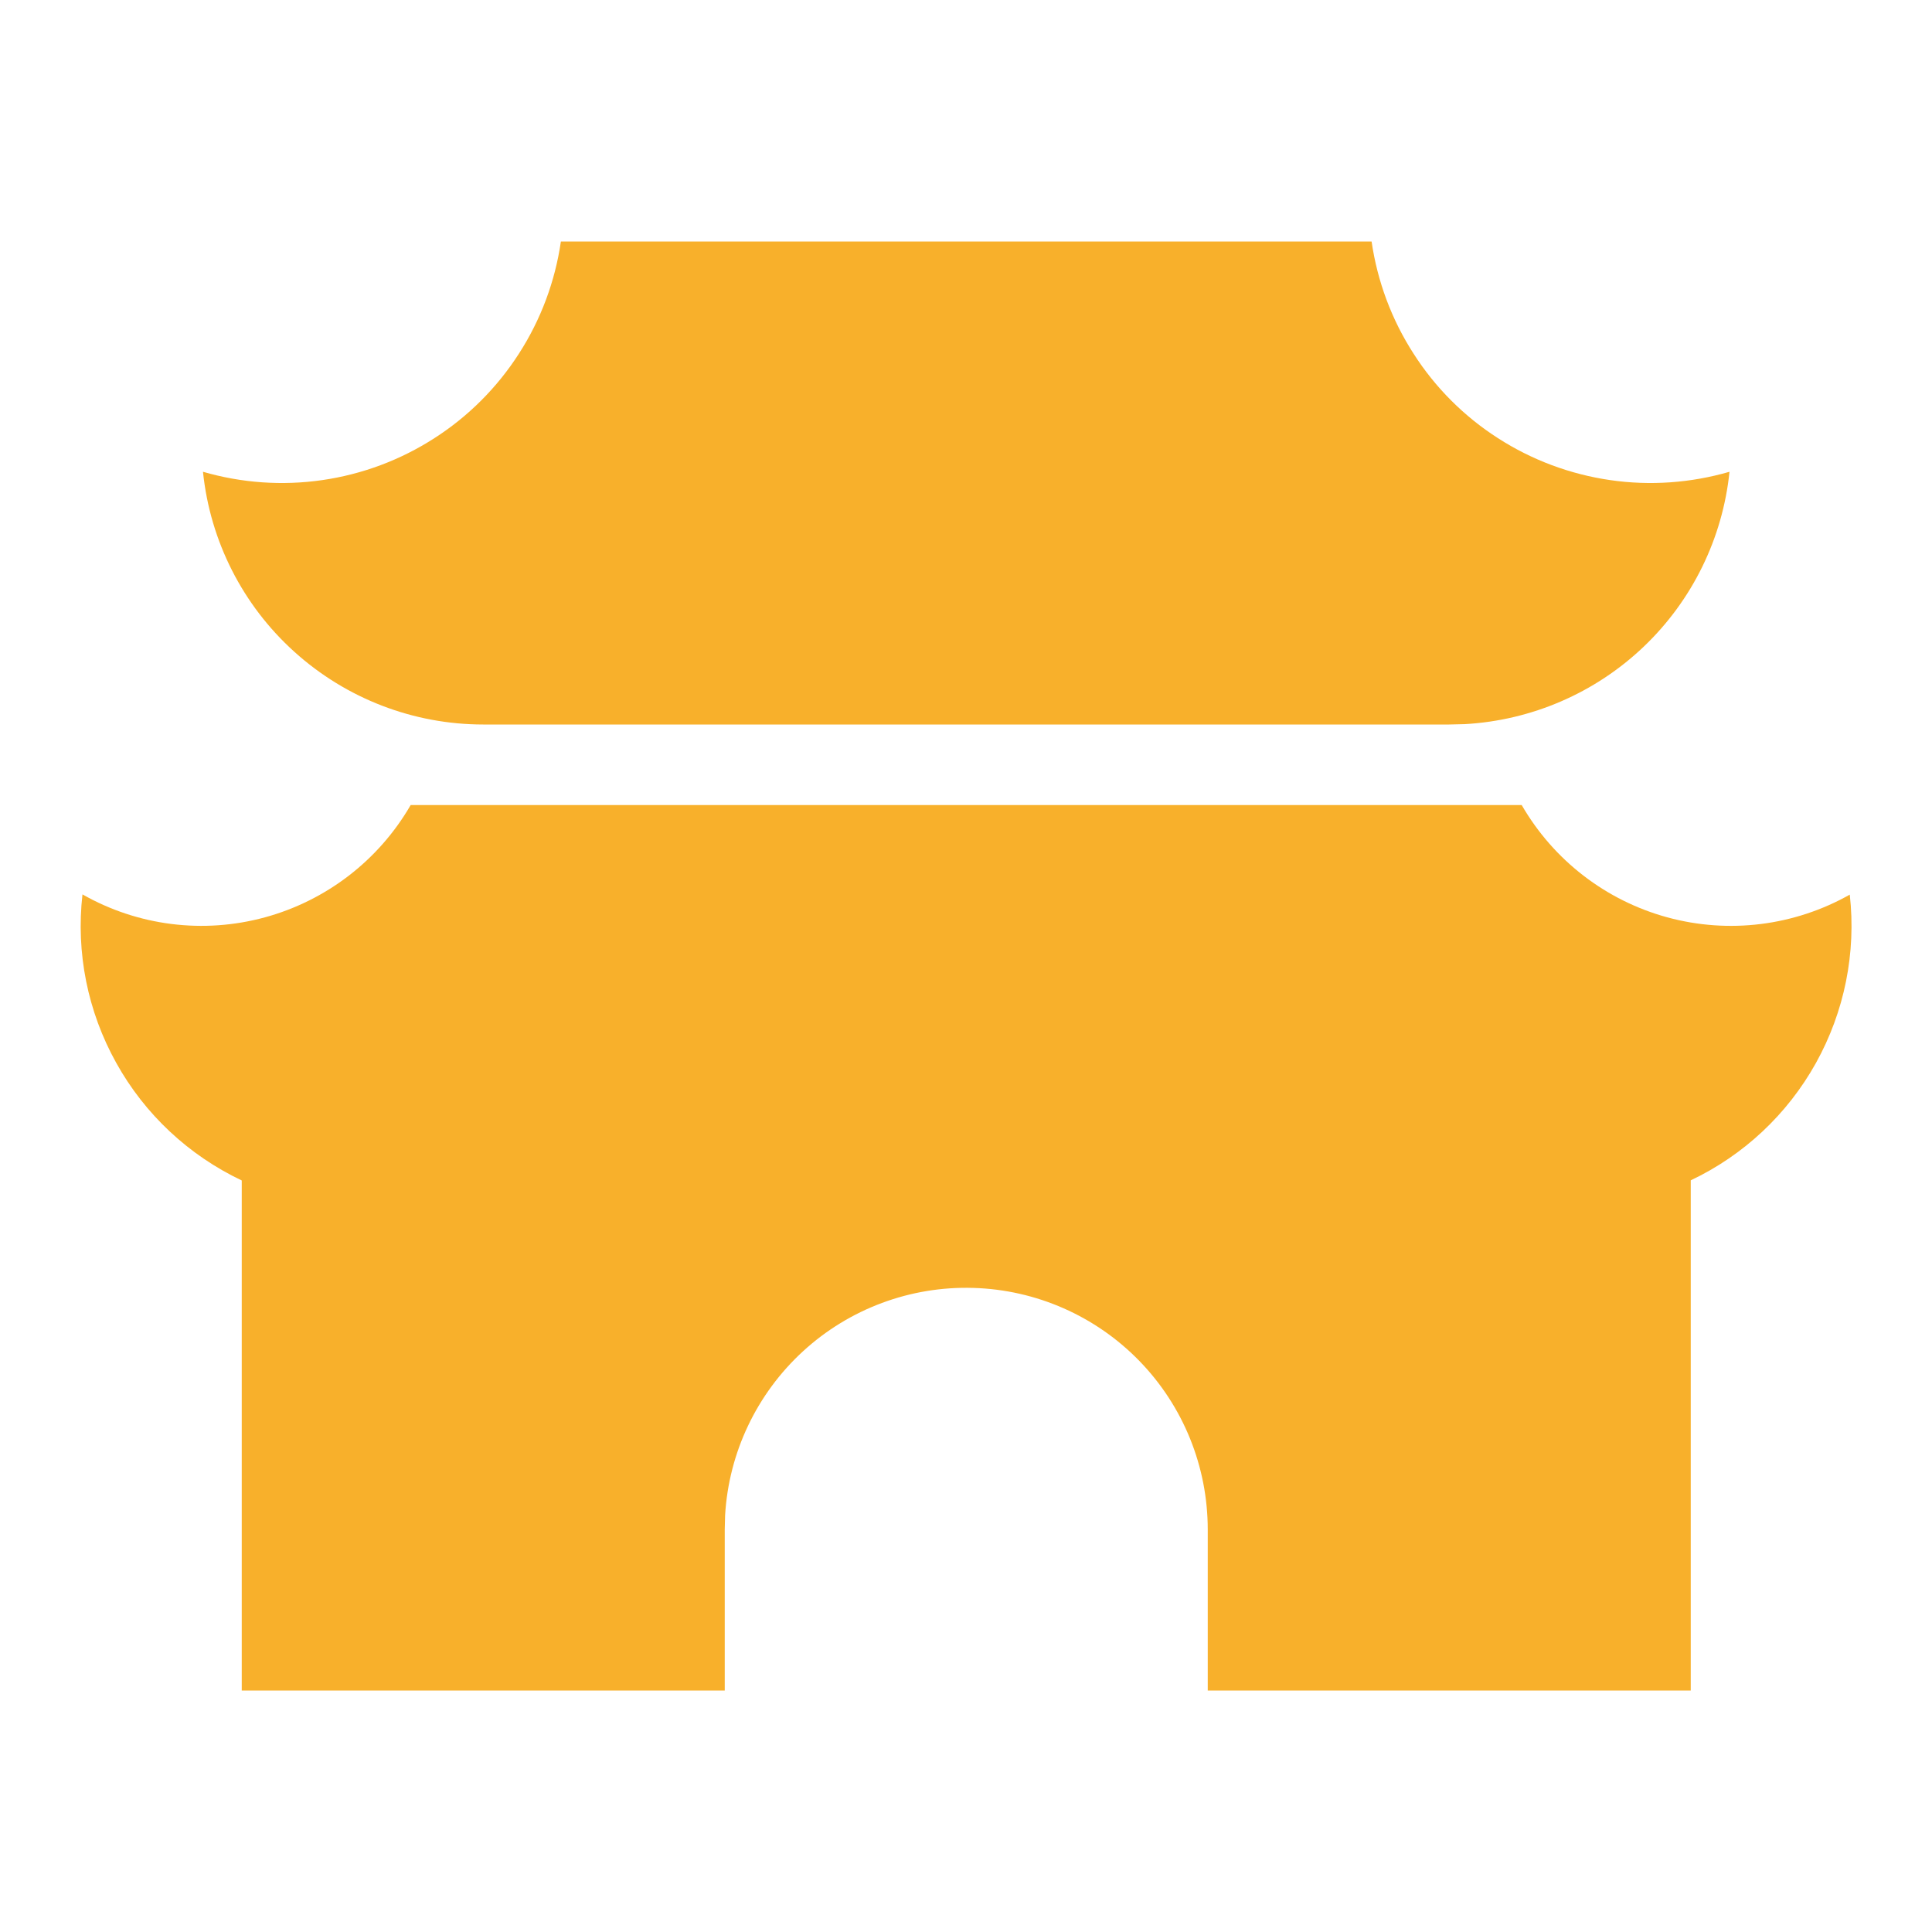 <svg width="16" height="16" viewBox="0 0 16 16" fill="none" xmlns="http://www.w3.org/2000/svg">
<g id="ancient-gate-fill">
<path id="Vector" d="M12.602 6.667C12.866 7.124 13.299 7.458 13.808 7.597C14.317 7.736 14.86 7.668 15.319 7.409C15.373 7.891 15.275 8.378 15.039 8.803C14.803 9.227 14.441 9.567 14.002 9.775L14.002 14H10.002V12.667C10.002 12.146 9.8 11.646 9.437 11.272C9.075 10.899 8.581 10.681 8.061 10.666C7.54 10.65 7.034 10.839 6.651 11.19C6.267 11.542 6.035 12.03 6.005 12.549L6.002 12.667V14H2.002V9.776C1.563 9.568 1.199 9.228 0.963 8.803C0.726 8.378 0.628 7.89 0.683 7.407C1.142 7.668 1.685 7.736 2.194 7.597C2.703 7.458 3.137 7.124 3.401 6.667H12.602ZM11.359 2C11.407 2.331 11.525 2.647 11.706 2.928C11.886 3.21 12.125 3.449 12.406 3.629C12.687 3.81 13.004 3.928 13.335 3.976C13.665 4.024 14.002 4 14.323 3.907C14.266 4.459 14.014 4.973 13.612 5.356C13.21 5.739 12.684 5.966 12.13 5.997L12.002 6H4.002C3.425 6 2.868 5.786 2.439 5.399C2.01 5.013 1.74 4.481 1.681 3.907C2.001 4 2.338 4.024 2.669 3.976C3 3.928 3.316 3.81 3.597 3.629C3.878 3.449 4.117 3.21 4.298 2.928C4.479 2.647 4.597 2.331 4.645 2H11.359Z" fill="#F8B02B"/>
</g>
</svg>

